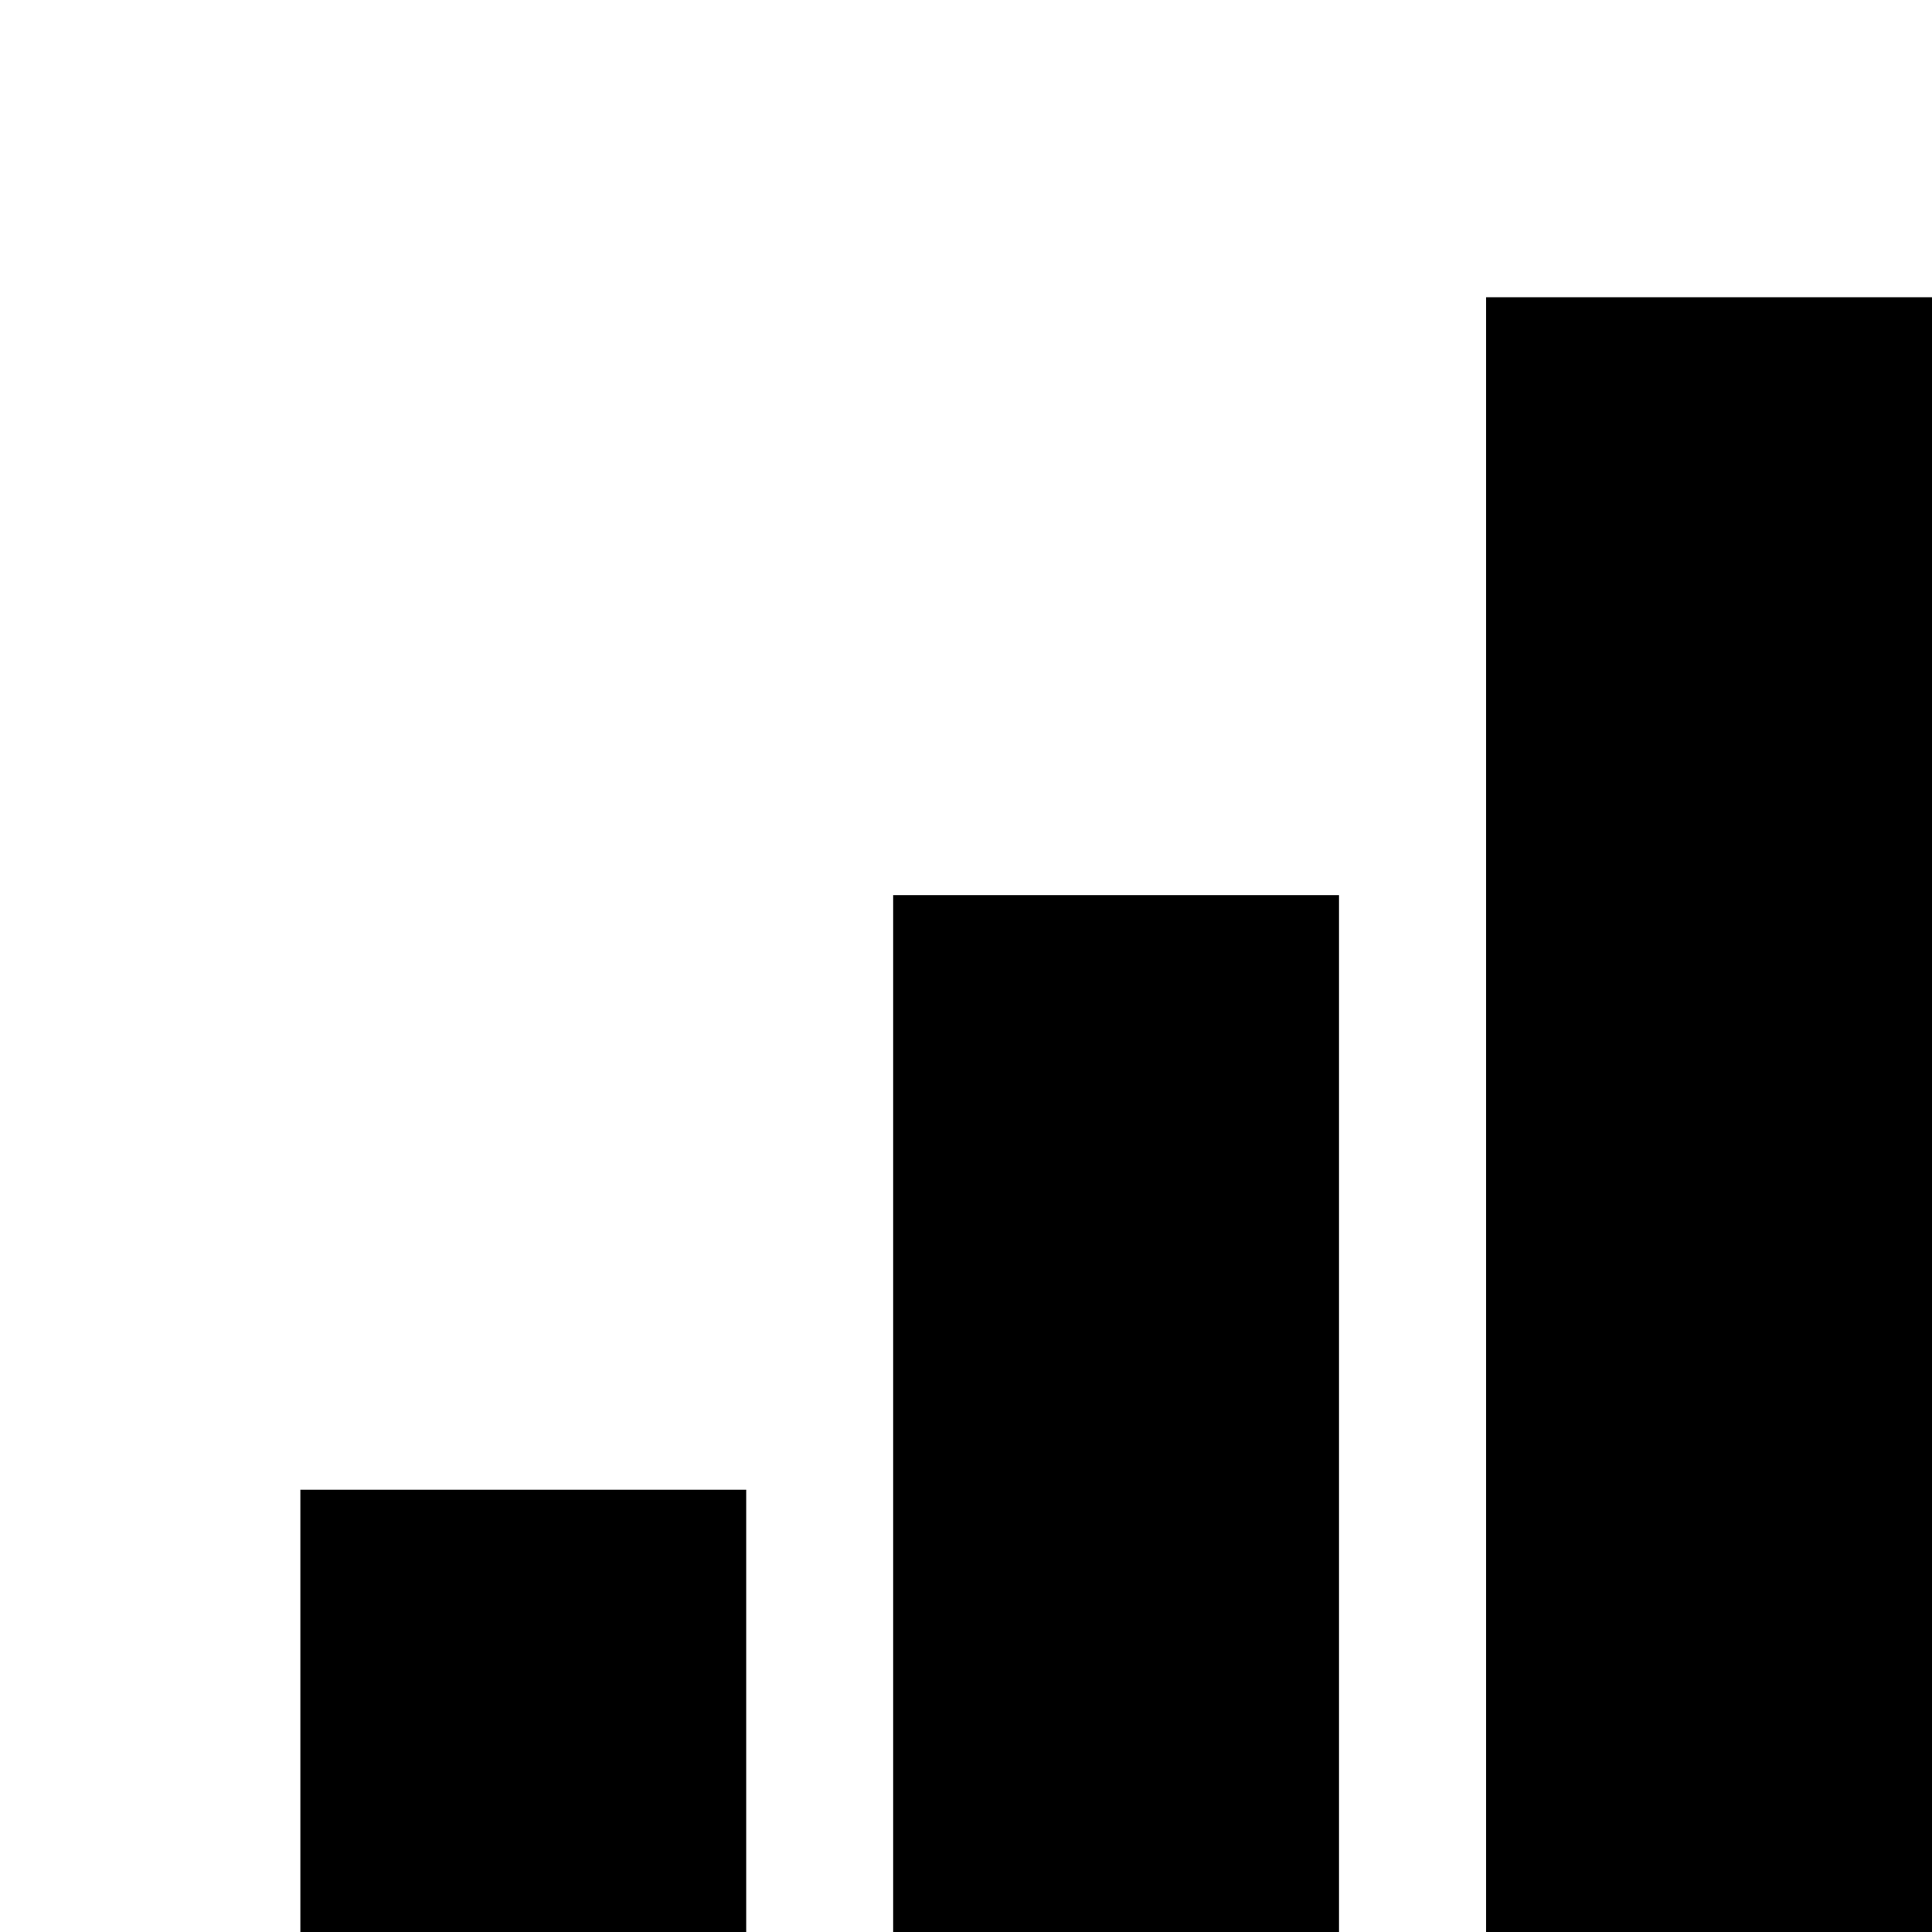 <?xml version="1.0" encoding="UTF-8" standalone="no"?>
<!DOCTYPE svg PUBLIC "-//W3C//DTD SVG 1.1 Tiny//EN" "http://www.w3.org/Graphics/SVG/1.1/DTD/svg11-tiny.dtd">
<svg xmlns="http://www.w3.org/2000/svg" xmlns:xlink="http://www.w3.org/1999/xlink" baseProfile="tiny" height="13" version="1.1" viewBox="0 0 13 13" width="13">
<rect fill="none" height="13" width="13"/>
<g>
<rect height="11" width="3" x="10" y="2"/>
<rect height="6.977" width="3" x="6.01" y="6.023"/>
<rect height="2.976" width="3" x="2.021" y="10.024"/>
</g>
</svg>
